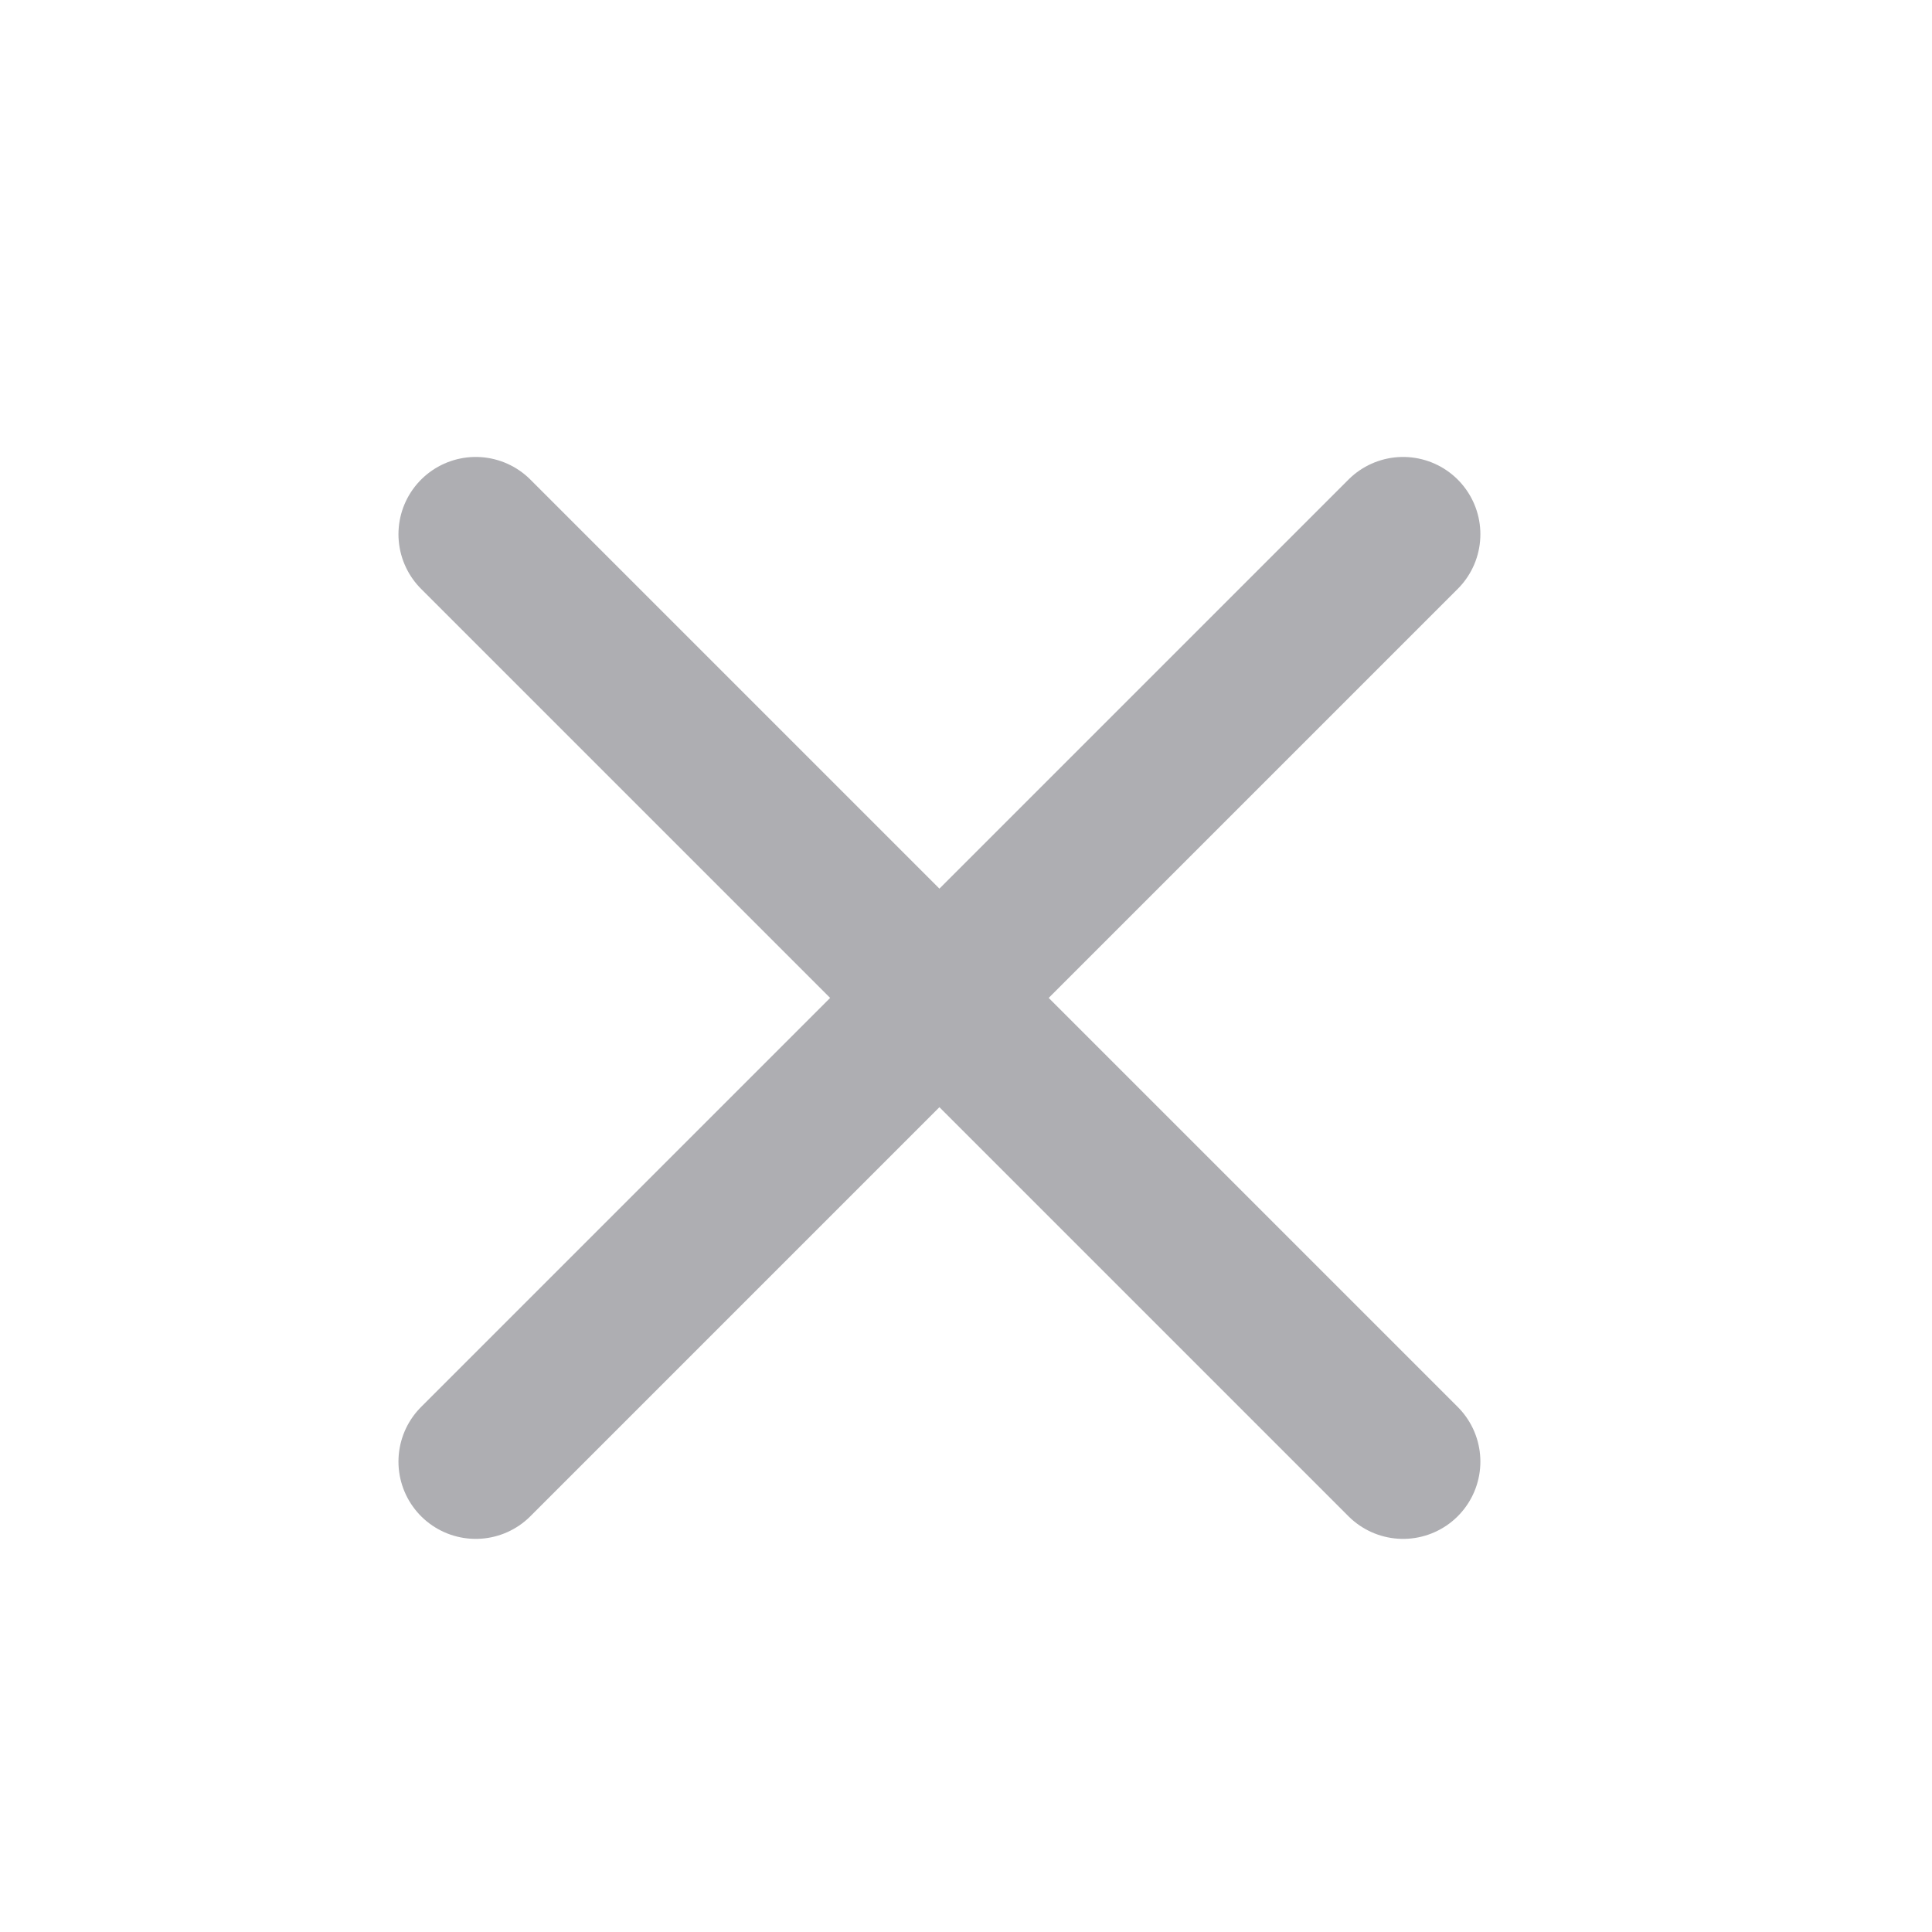 <svg width="25" height="25" viewBox="0 0 25 25" fill="none" xmlns="http://www.w3.org/2000/svg">
    <path d="M6.156 18.913L18.156 6.913M6.156 6.913L18.156 18.913" stroke="#AEAEB2" stroke-width="2" stroke-linecap="round" stroke-linejoin="round"/>
</svg>
